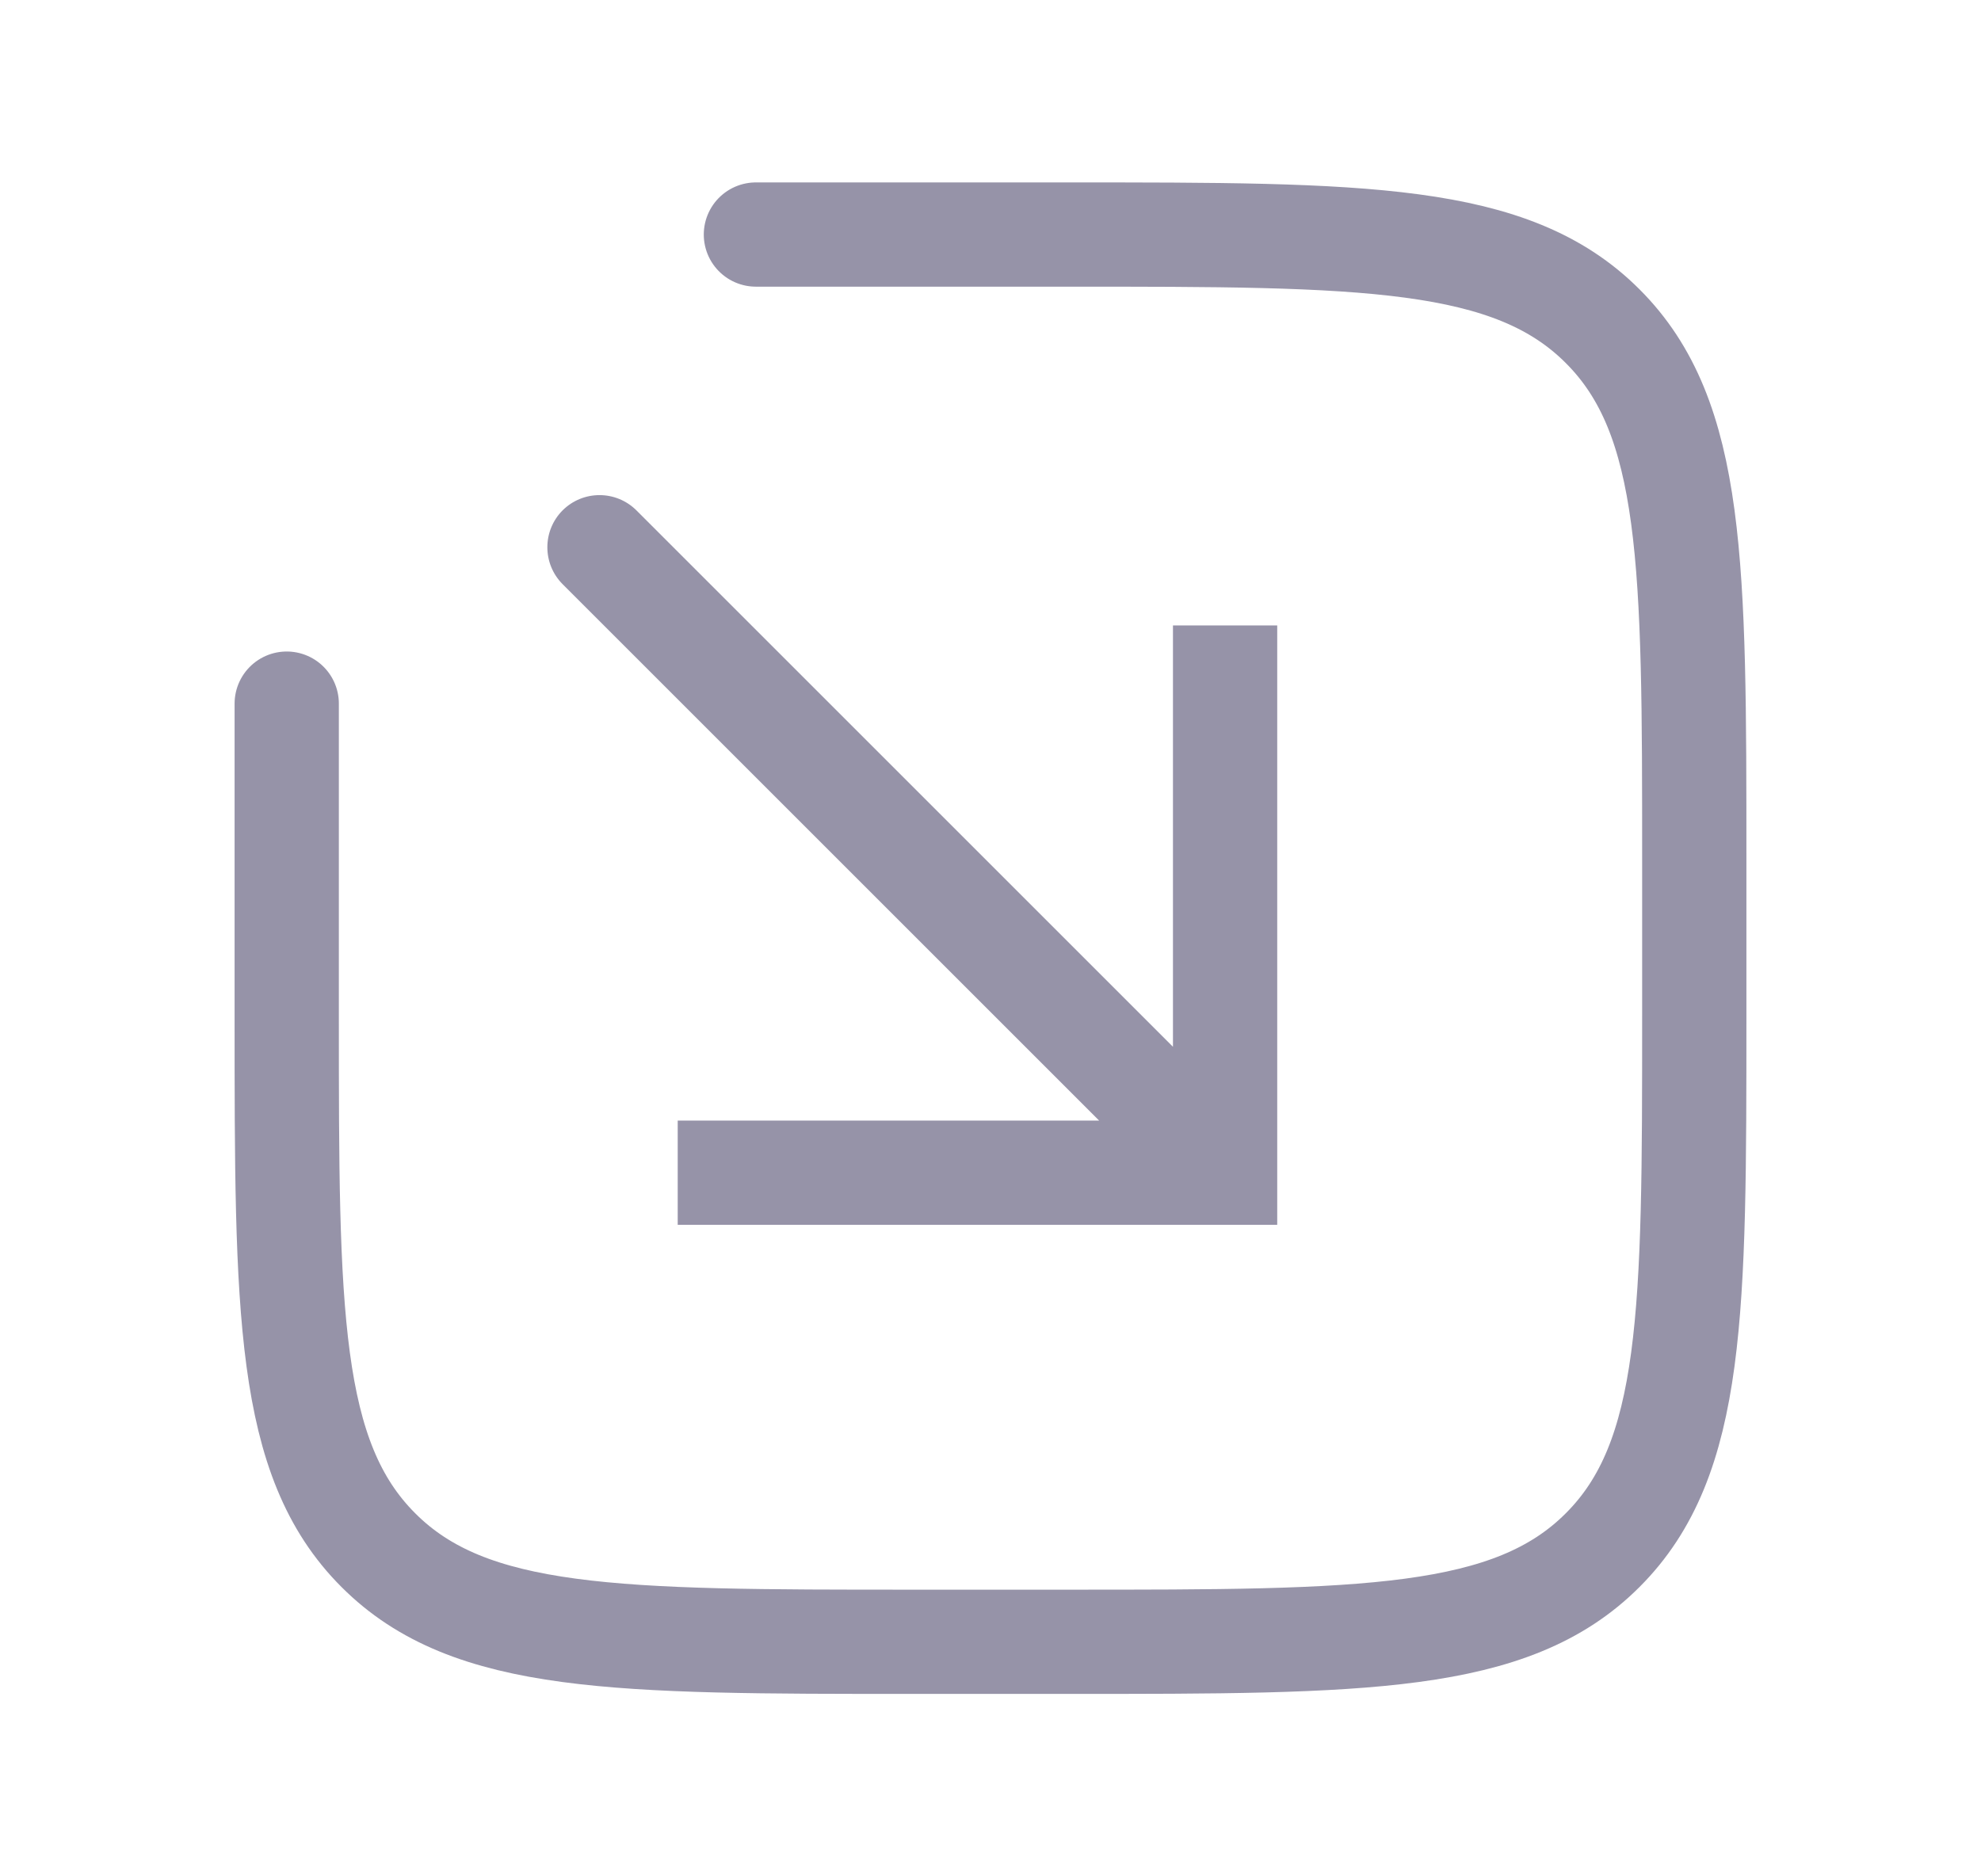 <svg width="19" height="18" viewBox="0 0 19 18" fill="none" xmlns="http://www.w3.org/2000/svg">
<path d="M2.75 6.75V9.75C2.75 12.578 2.75 13.993 3.629 14.871C4.507 15.75 5.922 15.75 8.75 15.75H10.25C13.078 15.75 14.493 15.75 15.371 14.871C16.25 13.993 16.25 12.578 16.25 9.75V8.25C16.25 5.422 16.25 4.007 15.371 3.129C14.493 2.25 13.078 2.25 10.25 2.25H7.25" stroke="#9693A8" stroke-linecap="round"/>
<path d="M11.75 11.25V11.75H12.25V11.25H11.75ZM6.104 4.896C5.908 4.701 5.592 4.701 5.396 4.896C5.201 5.092 5.201 5.408 5.396 5.604L6.104 4.896ZM11.75 6H11.25V11.25H11.75H12.25V6H11.75ZM11.75 11.25V10.75H6.5V11.25V11.75H11.75V11.25ZM11.75 11.25L12.104 10.896L6.104 4.896L5.75 5.25L5.396 5.604L11.396 11.604L11.75 11.25Z" fill="#9693A8"/>
</svg>
